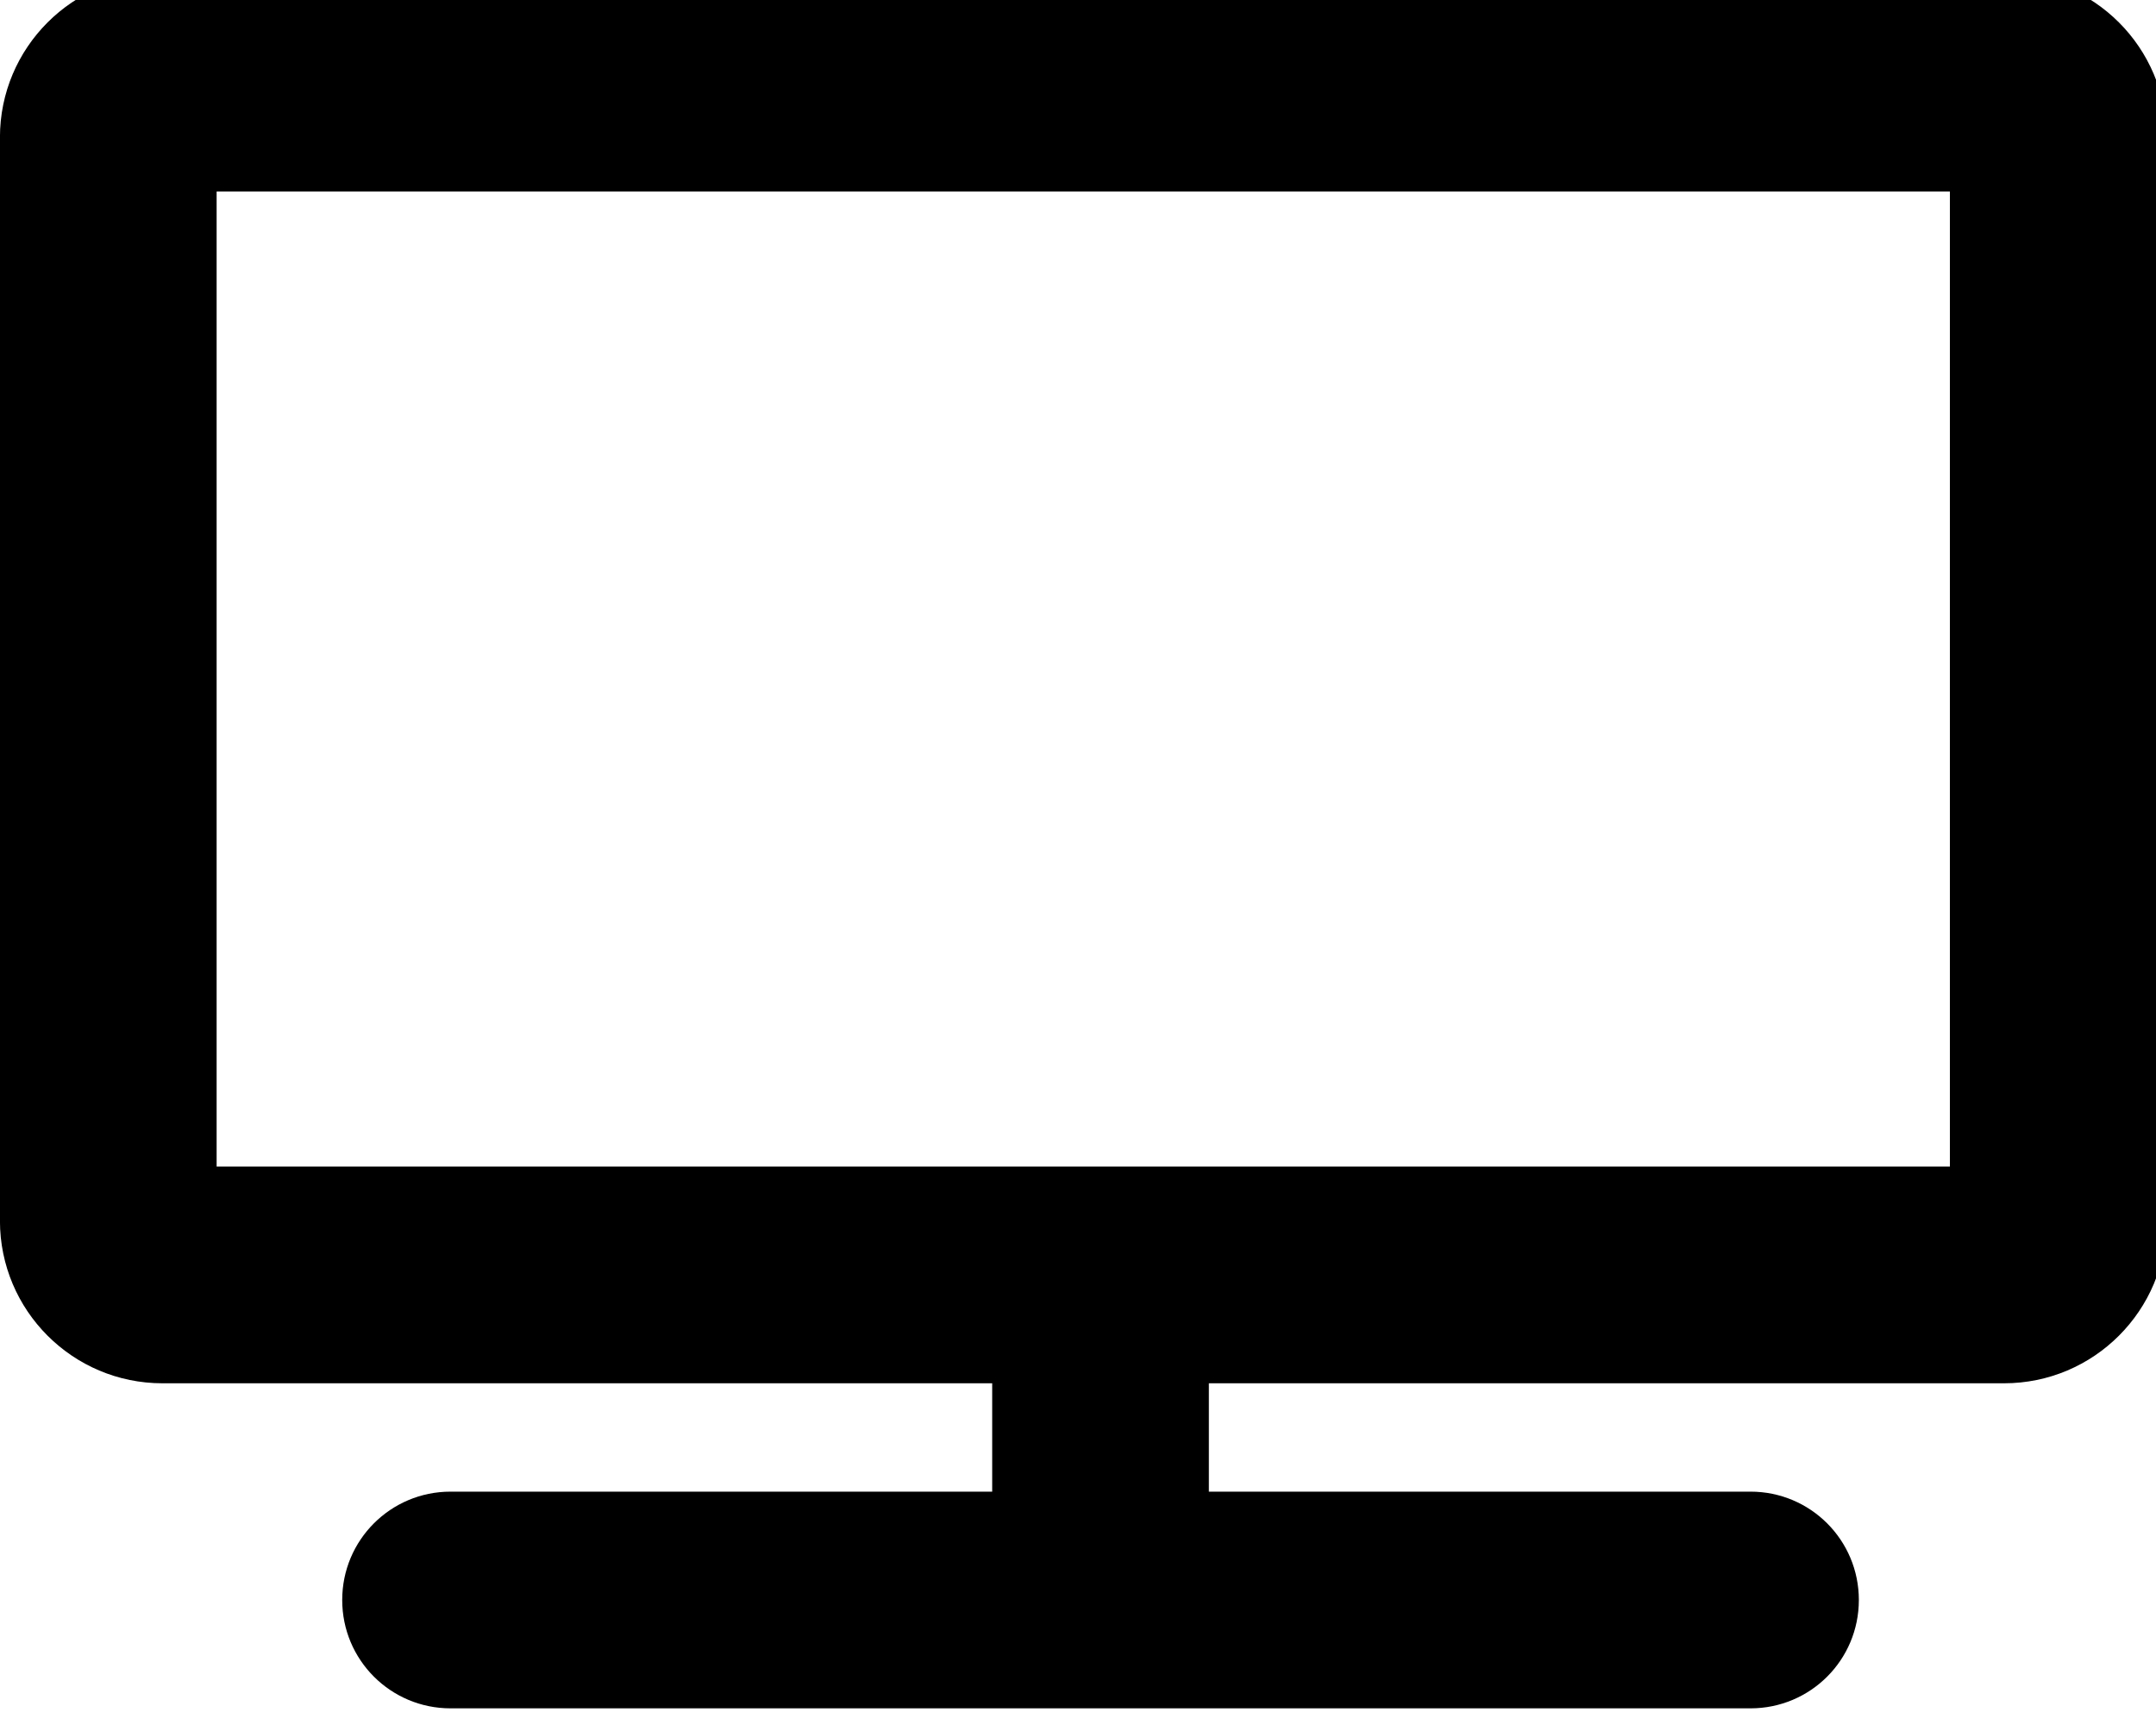 <!-- Generated by IcoMoon.io -->
<svg version="1.1" xmlns="http://www.w3.org/2000/svg" width="40" height="32" viewBox="0 0 40 32">
<title>tv</title>
<path d="M37.181-0.467h-34.167c-1.664 0-3.015 1.35-3.015 3.015v20.098c0 1.664 1.35 3.015 3.015 3.015h15.394v2.010h-10.049c-1.112 0-2.010 0.898-2.010 2.010s0.898 2.010 2.010 2.010h24.118c1.112 0 2.010-0.898 2.010-2.010s-0.898-2.010-2.010-2.010h-10.049v-2.010h14.753c1.664 0 3.015-1.35 3.015-3.015v-20.098c0-1.664-1.35-3.015-3.015-3.015zM36.176 21.641h-32.157v-18.088h32.157v18.088z"></path>
</svg>
